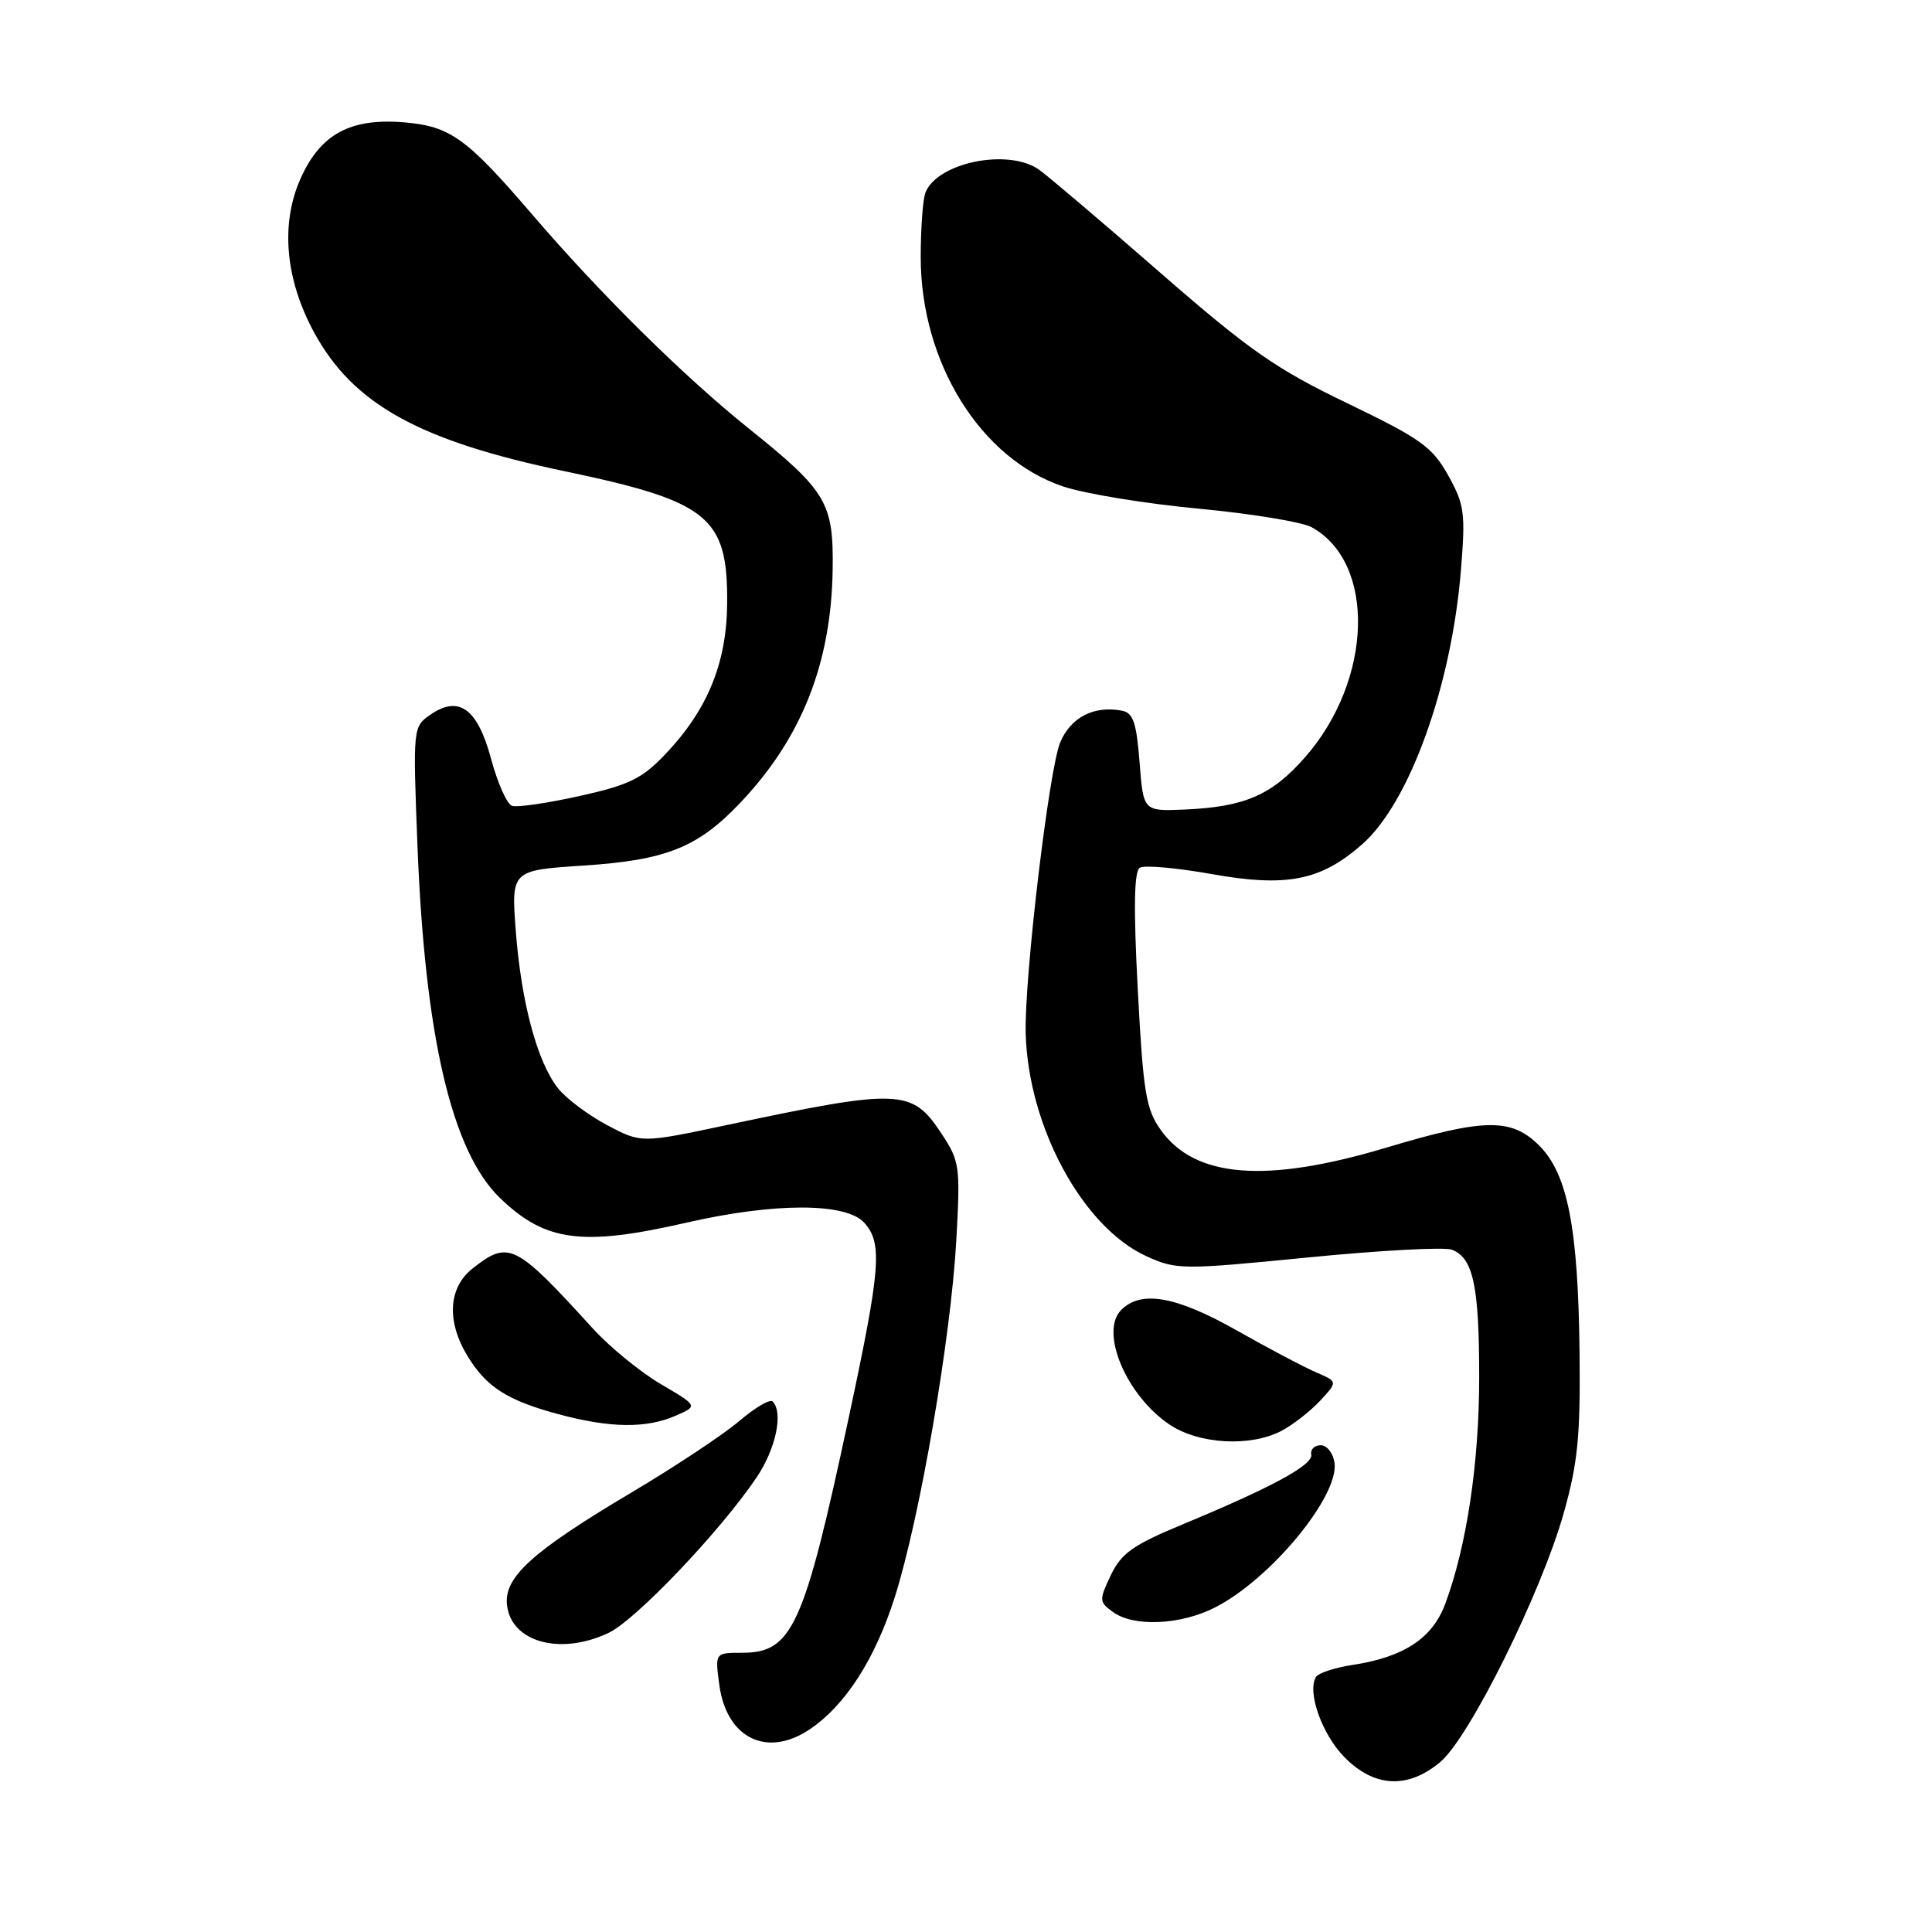 <?xml version="1.0" encoding="UTF-8" standalone="no"?>
<!DOCTYPE svg PUBLIC "-//W3C//DTD SVG 1.1//EN" "http://www.w3.org/Graphics/SVG/1.1/DTD/svg11.dtd" >
<svg xmlns="http://www.w3.org/2000/svg" xmlns:xlink="http://www.w3.org/1999/xlink" version="1.1" viewBox="0 0 256 256">
 <g >
 <path fill="currentColor"
d=" M 190.86 233.46 C 194.73 230.21 204.23 211.03 207.20 200.50 C 209.07 193.86 209.42 190.26 209.30 179.29 C 209.12 162.74 207.73 155.58 203.97 151.81 C 200.28 148.12 196.73 148.16 183.72 152.06 C 167.77 156.84 158.35 156.10 153.81 149.73 C 151.84 146.97 151.48 144.76 150.76 131.12 C 150.19 120.30 150.27 115.45 151.03 114.98 C 151.62 114.61 155.91 114.99 160.55 115.82 C 170.50 117.59 174.99 116.70 180.48 111.89 C 186.76 106.37 192.33 90.92 193.58 75.56 C 194.20 67.95 194.05 66.86 191.88 62.97 C 189.77 59.20 188.25 58.12 178.50 53.42 C 169.04 48.87 165.56 46.44 153.63 36.04 C 146.01 29.39 138.82 23.29 137.66 22.47 C 133.58 19.61 124.16 21.54 122.62 25.54 C 122.28 26.44 122.00 30.27 122.00 34.07 C 122.00 48.05 129.95 60.83 140.91 64.47 C 143.79 65.43 151.85 66.75 158.82 67.40 C 165.80 68.06 172.54 69.16 173.80 69.86 C 182.36 74.57 181.90 90.15 172.90 100.37 C 168.49 105.38 164.93 106.92 156.94 107.27 C 151.50 107.50 151.50 107.50 151.00 101.01 C 150.59 95.75 150.15 94.45 148.67 94.17 C 144.95 93.46 141.88 95.04 140.48 98.38 C 138.99 101.95 135.71 129.65 135.91 136.95 C 136.25 149.33 143.50 162.67 151.96 166.48 C 155.89 168.26 156.67 168.26 173.32 166.62 C 182.83 165.68 191.40 165.22 192.38 165.59 C 195.21 166.68 196.00 170.36 196.00 182.50 C 196.00 193.82 194.35 204.87 191.50 212.52 C 189.81 217.08 186.01 219.58 179.23 220.61 C 176.88 220.97 174.70 221.68 174.38 222.20 C 173.17 224.16 175.15 229.78 178.13 232.82 C 182.08 236.86 186.56 237.09 190.86 233.46 Z  M 107.18 229.22 C 111.95 226.07 115.94 219.90 118.57 211.61 C 121.90 201.10 126.00 177.28 126.72 164.27 C 127.26 154.48 127.17 153.86 124.72 150.16 C 120.83 144.27 119.24 144.21 96.23 149.09 C 84.96 151.48 84.96 151.48 80.42 149.07 C 77.92 147.74 75.00 145.55 73.93 144.19 C 71.18 140.69 69.08 132.87 68.35 123.44 C 67.73 115.32 67.73 115.32 77.35 114.69 C 88.31 113.97 92.49 112.29 98.13 106.33 C 106.22 97.80 110.14 87.89 110.33 75.52 C 110.47 66.62 109.55 65.07 99.22 56.78 C 90.60 49.87 79.53 38.93 70.50 28.40 C 61.82 18.28 59.64 16.72 53.54 16.21 C 46.38 15.62 42.43 17.78 39.79 23.74 C 37.15 29.72 37.81 37.04 41.62 44.05 C 46.80 53.57 55.54 58.41 74.82 62.44 C 93.96 66.45 96.46 68.49 96.35 80.02 C 96.28 87.92 93.72 94.11 88.11 99.99 C 85.06 103.19 83.31 104.03 76.78 105.48 C 72.54 106.42 68.52 107.01 67.85 106.78 C 67.18 106.56 65.93 103.75 65.07 100.55 C 63.27 93.85 60.78 92.07 56.97 94.74 C 54.73 96.30 54.71 96.53 55.31 111.91 C 56.29 137.31 59.86 152.58 66.25 158.74 C 72.26 164.54 77.12 165.18 91.00 162.00 C 102.62 159.34 112.09 159.34 114.51 162.01 C 116.96 164.72 116.71 167.98 112.48 187.76 C 106.52 215.63 104.99 219.00 98.33 219.00 C 94.74 219.00 94.74 219.00 95.31 223.24 C 96.25 230.27 101.55 232.93 107.18 229.22 Z  M 80.65 216.36 C 84.24 214.66 95.46 202.88 100.25 195.77 C 102.81 191.97 103.83 187.16 102.37 185.70 C 102.02 185.35 100.04 186.52 97.97 188.28 C 95.91 190.05 89.50 194.30 83.75 197.72 C 70.51 205.58 66.75 208.98 67.18 212.69 C 67.75 217.61 74.27 219.39 80.65 216.36 Z  M 161.01 212.99 C 168.37 209.24 177.45 198.23 176.83 193.83 C 176.65 192.55 175.82 191.50 175.00 191.50 C 174.18 191.50 173.61 192.06 173.75 192.74 C 174.02 194.10 168.52 197.09 156.67 202.00 C 150.12 204.72 148.58 205.81 147.19 208.72 C 145.62 212.02 145.63 212.26 147.46 213.59 C 150.21 215.61 156.44 215.33 161.01 212.99 Z  M 169.80 189.60 C 171.28 188.82 173.57 187.04 174.89 185.64 C 177.27 183.08 177.27 183.08 174.39 181.84 C 172.80 181.16 168.08 178.67 163.90 176.30 C 155.85 171.75 151.22 170.92 148.57 173.57 C 145.68 176.47 149.22 184.88 154.95 188.75 C 158.84 191.37 165.64 191.76 169.80 189.60 Z  M 89.50 187.60 C 92.50 186.30 92.50 186.30 87.56 183.40 C 84.84 181.80 80.79 178.49 78.56 176.04 C 68.26 164.73 67.42 164.31 62.63 168.07 C 59.40 170.61 59.14 175.08 61.96 179.70 C 64.46 183.80 67.23 185.57 74.01 187.39 C 80.84 189.23 85.62 189.29 89.50 187.60 Z "/>
</g>
</svg>